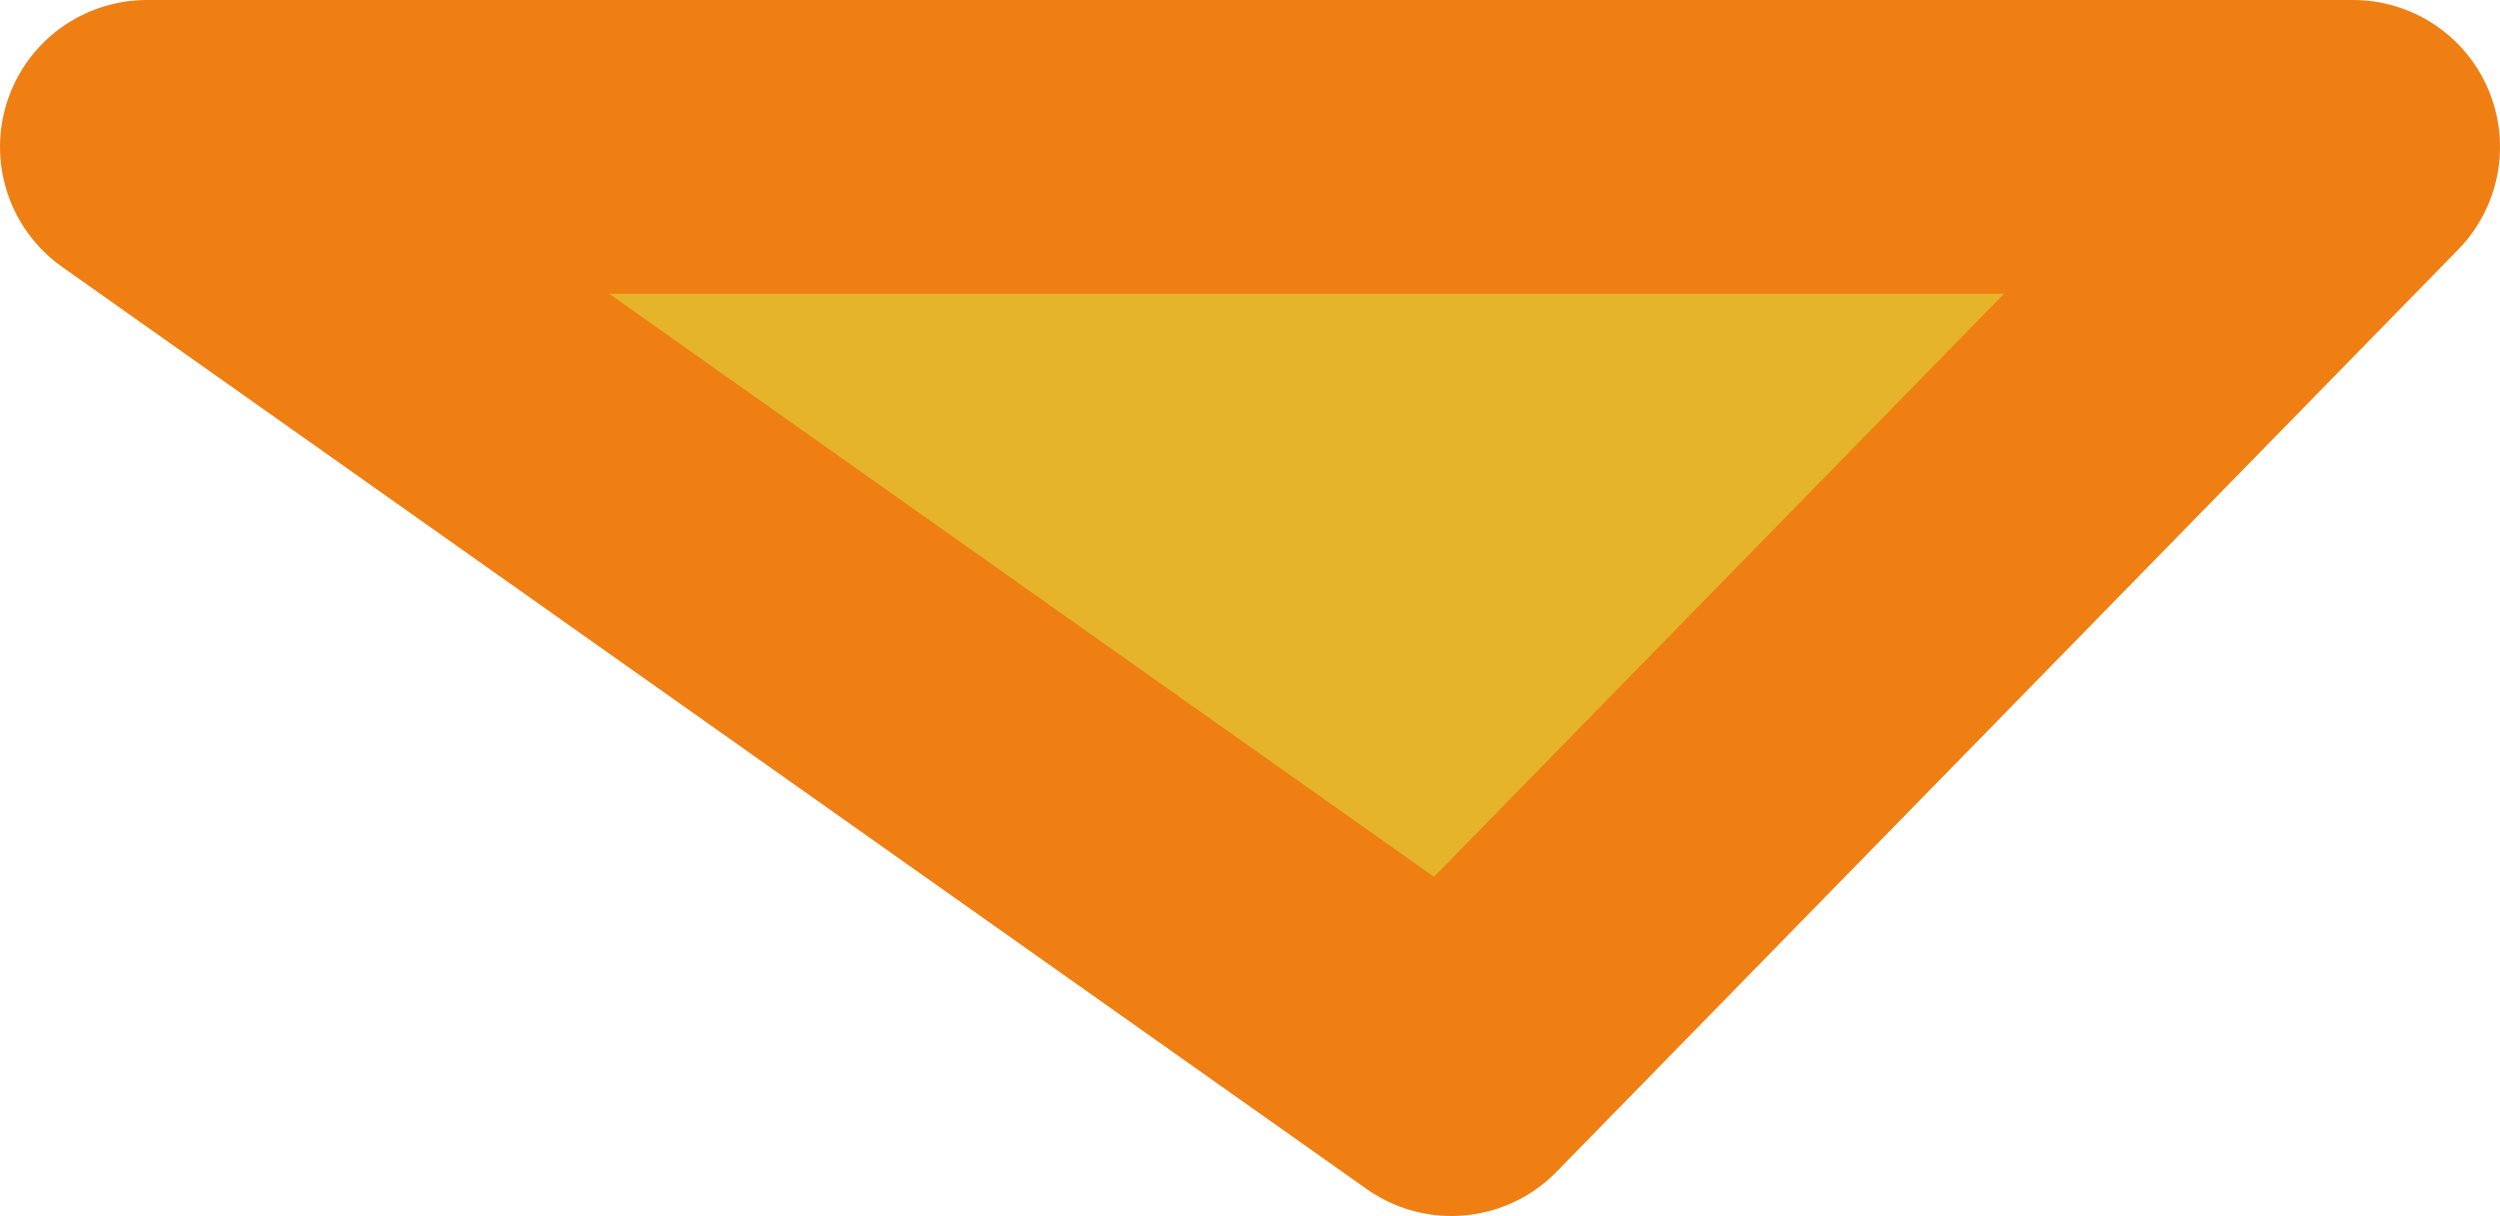 <svg id="Calque_1" data-name="Calque 1" xmlns="http://www.w3.org/2000/svg" viewBox="0 0 110.61 53.8"><defs><style>.cls-1{fill:#e5b42b;stroke:#ef7f13;stroke-linejoin:round;stroke-width:13px;}</style></defs><title>fromage_tranche</title><polygon class="cls-1" points="104.11 6.5 6.5 6.5 64.22 47.3 104.11 6.5"/></svg>